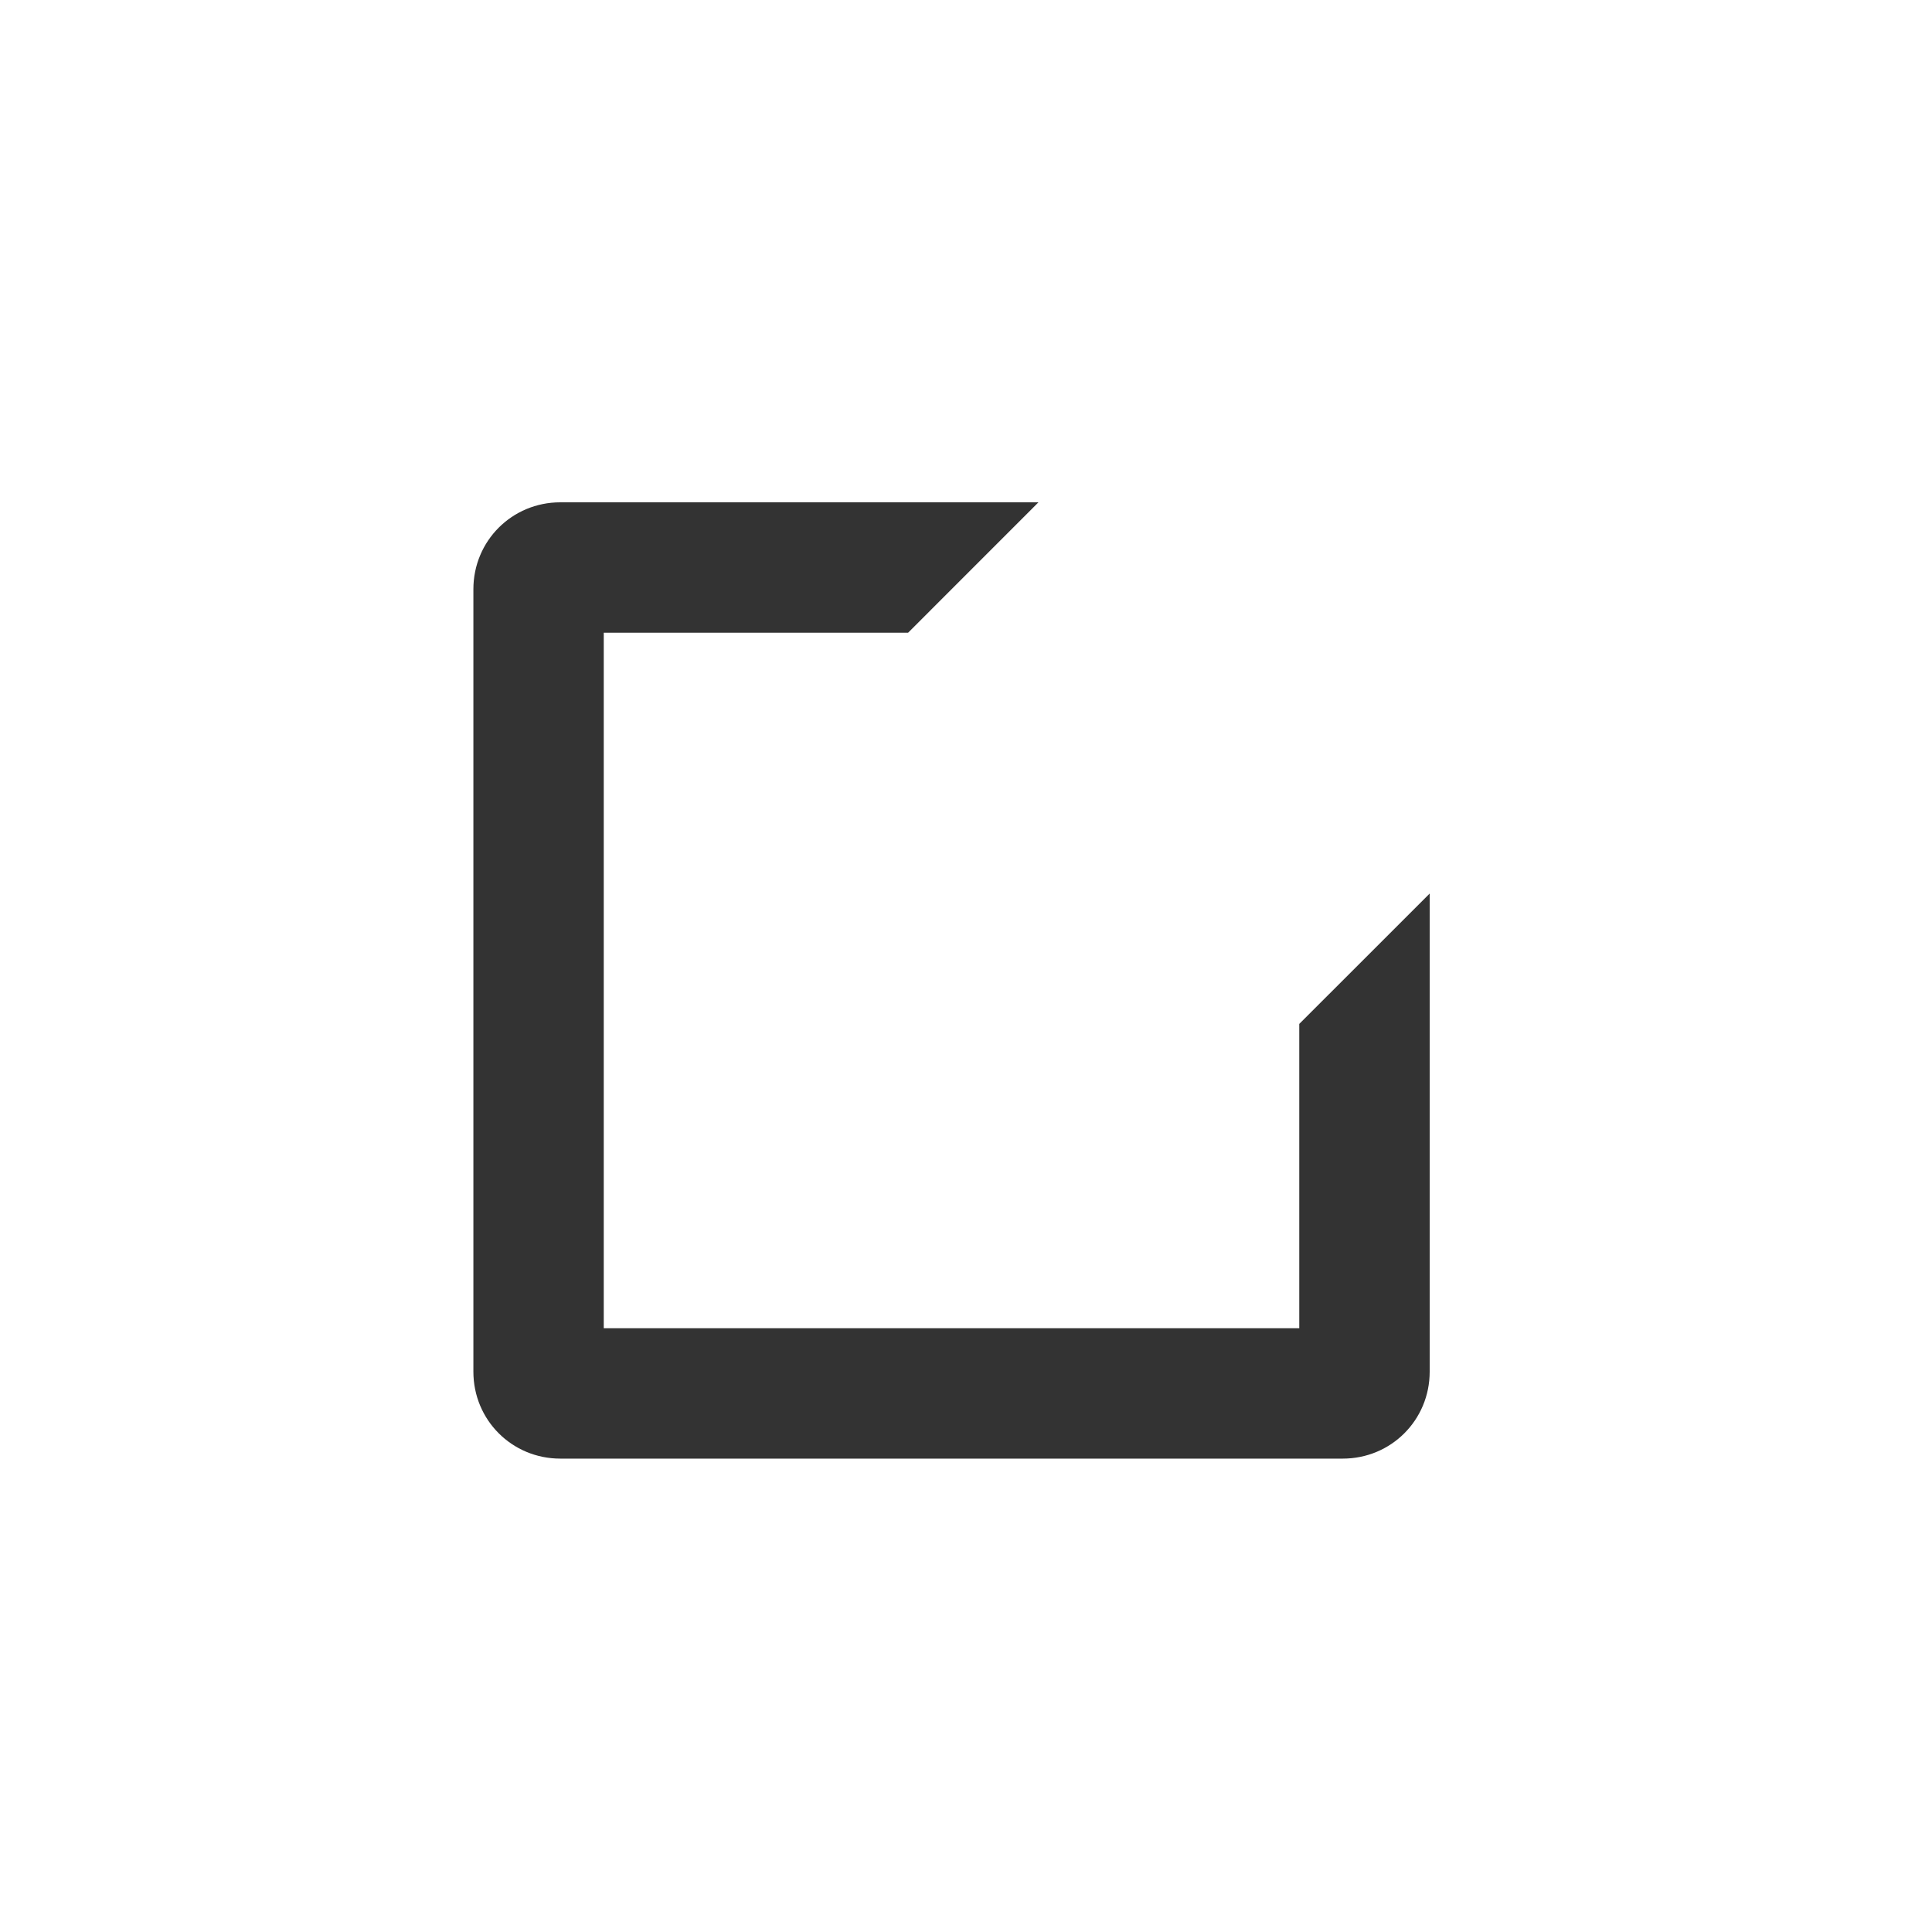 <?xml version="1.0" encoding="UTF-8" standalone="no"?>
<!-- Generator: Adobe Illustrator 19.1.1, SVG Export Plug-In . SVG Version: 6.00 Build 0)  -->

<svg
   xmlns:dc="http://purl.org/dc/elements/1.1/"
   xmlns:cc="http://creativecommons.org/ns#"
   xmlns:rdf="http://www.w3.org/1999/02/22-rdf-syntax-ns#"
   xmlns:svg="http://www.w3.org/2000/svg"
   xmlns="http://www.w3.org/2000/svg"
   xmlns:sodipodi="http://sodipodi.sourceforge.net/DTD/sodipodi-0.dtd"
   xmlns:inkscape="http://www.inkscape.org/namespaces/inkscape"
   version="1.1"
   id="Layer_1"
   x="0px"
   y="0px"
   viewBox="0 0 40 40"
   xml:space="preserve"
   sodipodi:docname="done-edit.svg"
   width="40"
   height="40"
   inkscape:version="0.92.4 (5da689c313, 2019-01-14)"><rect x="0" y="0" width="40" height="40" fill="#333333" stroke="none"/><defs
   id="defs9" /><sodipodi:namedview
   pagecolor="#ffffff"
   bordercolor="#666666"
   borderopacity="1"
   objecttolerance="10"
   gridtolerance="10"
   guidetolerance="10"
   inkscape:pageopacity="0"
   inkscape:pageshadow="2"
   inkscape:window-width="1920"
   inkscape:window-height="1017"
   id="namedview7"
   showgrid="false"
   inkscape:zoom="9.8333333"
   inkscape:cx="12"
   inkscape:cy="12"
   inkscape:window-x="-8"
   inkscape:window-y="-8"
   inkscape:window-maximized="1"
   inkscape:current-layer="Layer_1" />
<path
   style="fill:#ffffff;fill-opacity:1"
   d="M -0.102 -0.068 L -0.102 40.102 L 40.17 40.102 L 40.17 -0.068 L -0.102 -0.068 z M 11.6 10.4 L 21.5 10.4 L 18.801 13.1 L 12.5 13.1 L 12.5 27.5 L 26.9 27.5 L 26.9 21.199 L 29.6 18.5 L 29.6 28.4 C 29.6 29.4 28.801 30.199 27.801 30.199 L 11.6 30.199 C 10.6 30.199 9.801 29.4 9.801 28.4 L 9.801 12.199 C 9.801 11.199 10.6 10.4 11.6 10.4 z "
   id="path4" />
</svg>
